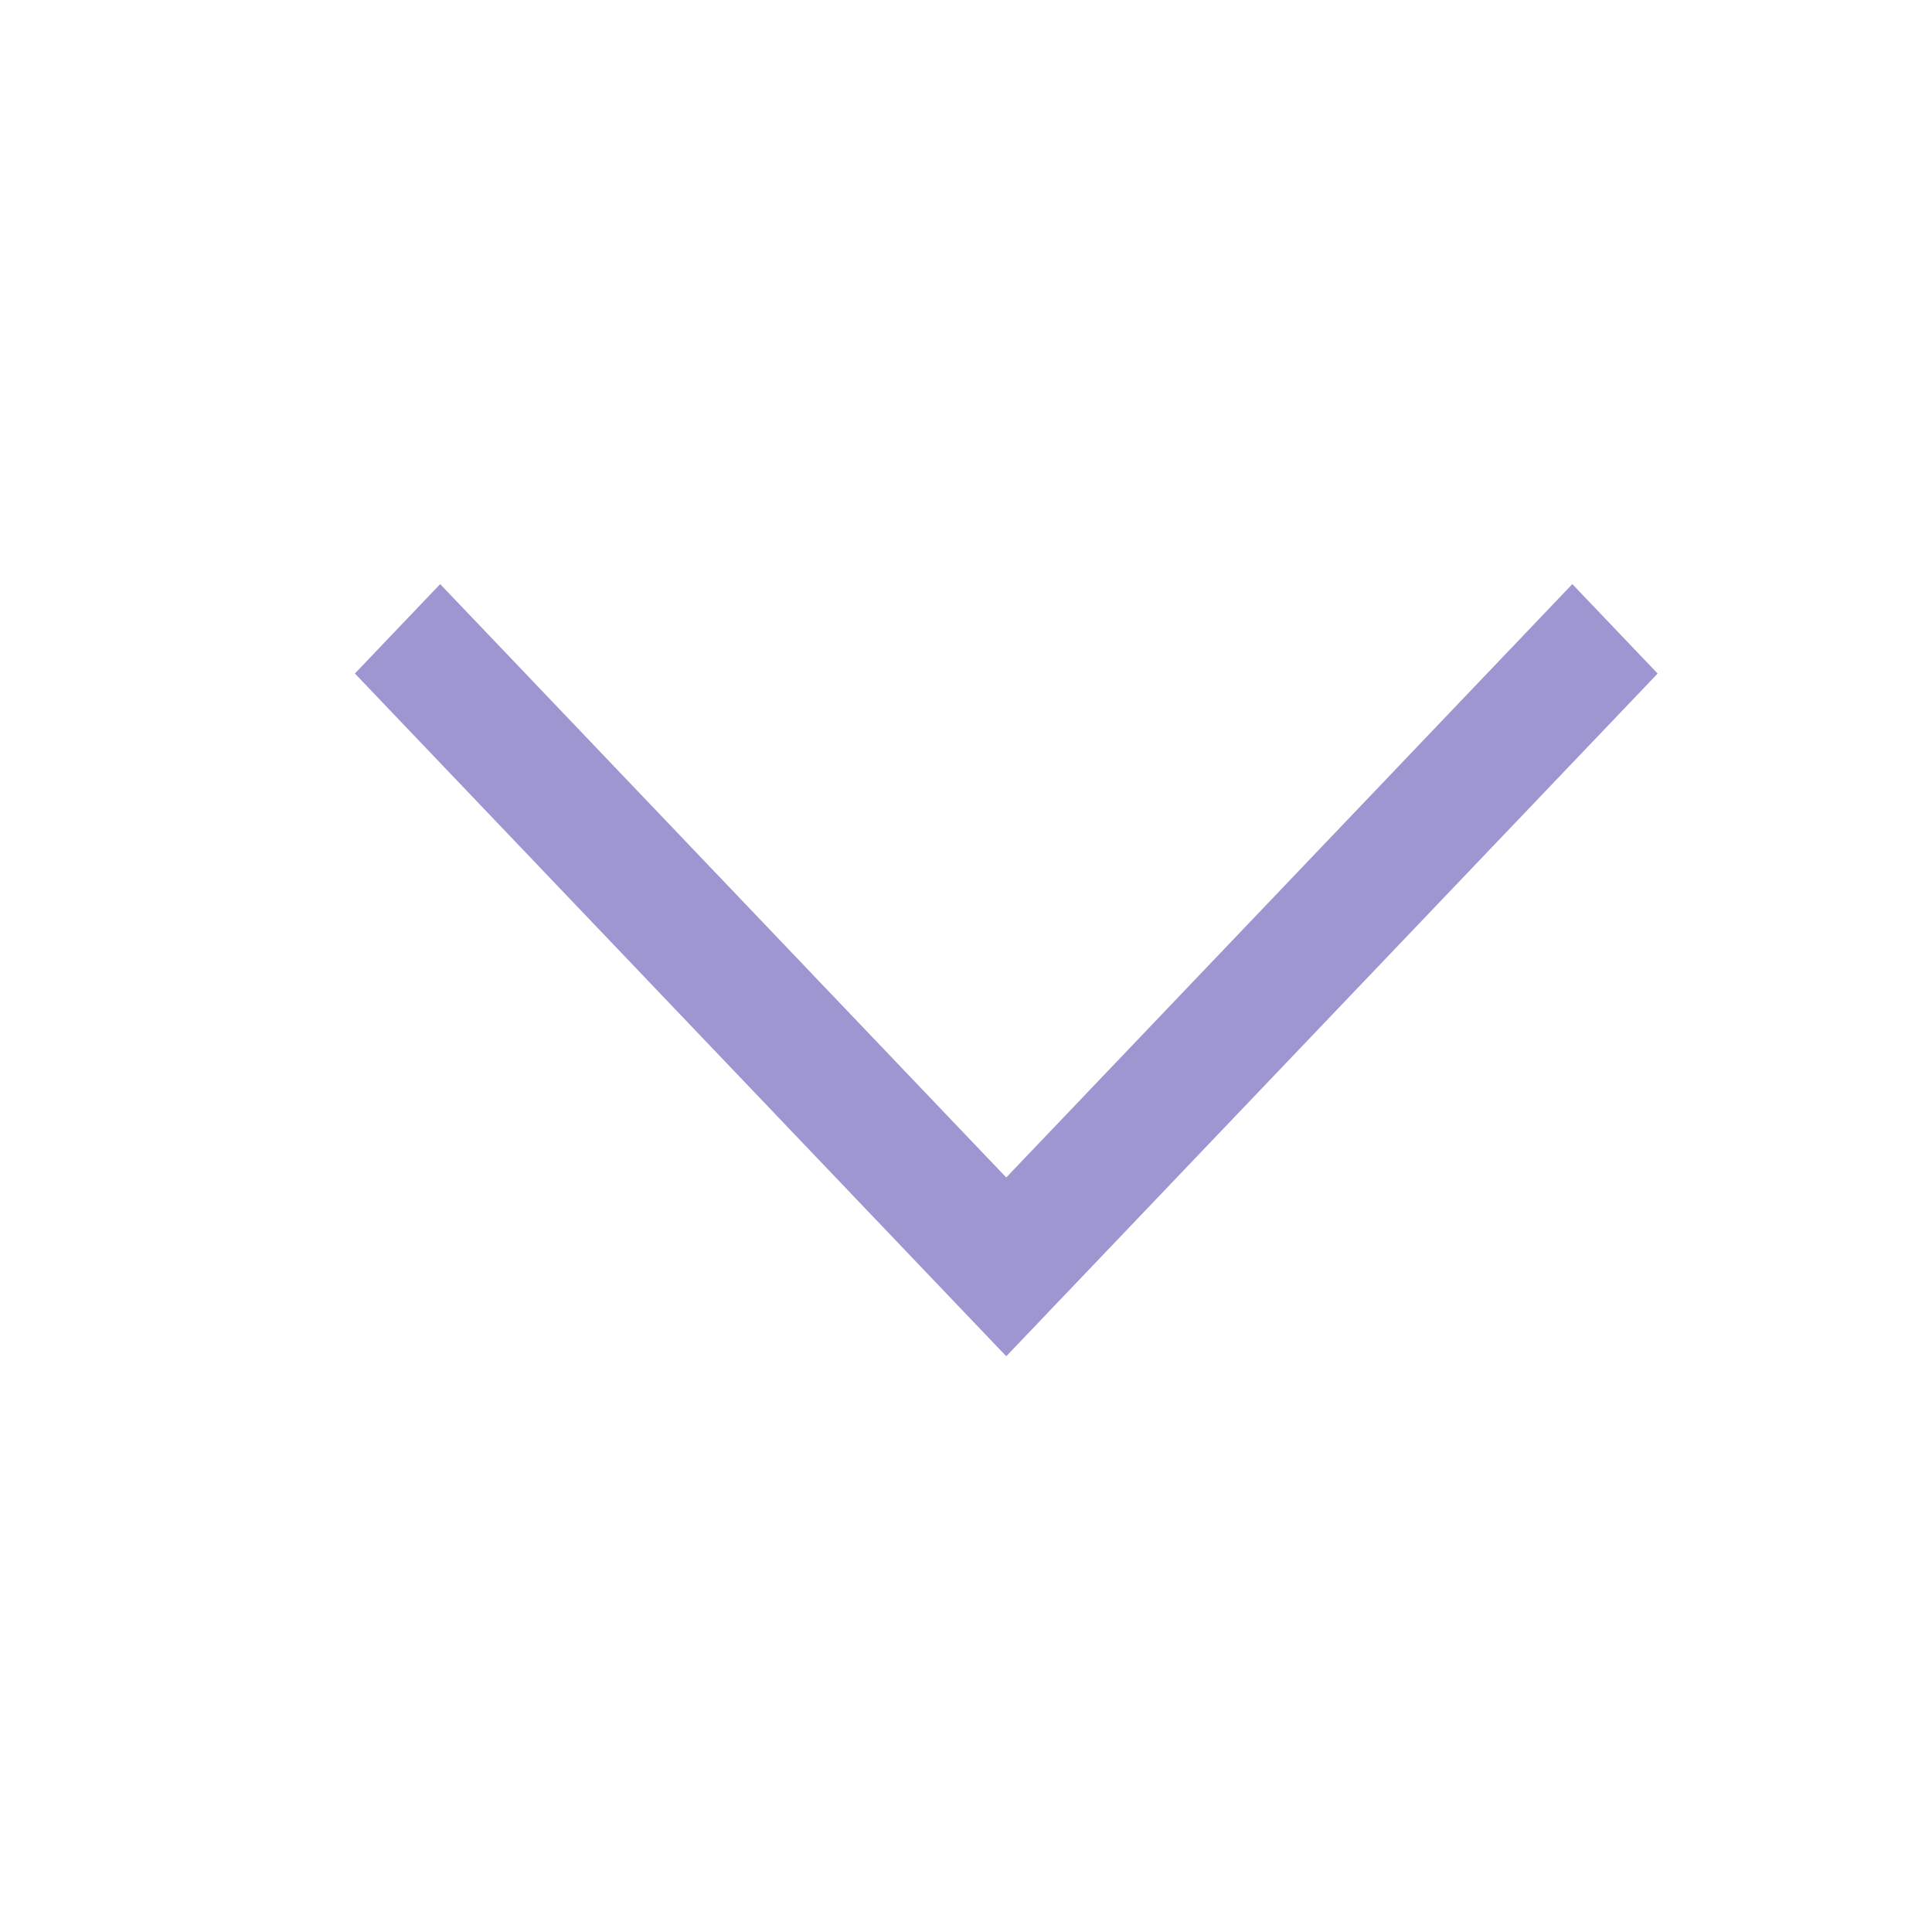 <svg xmlns="http://www.w3.org/2000/svg" width="24" height="24" viewBox="0 0 24 24"><defs><style>.a{fill:#9e96d0;}.b{fill:none;}</style></defs><path class="a" d="M1.111,16.184h0L0,15.124,7.371,8.092,0,1.06,1.111,0,9.592,8.092,1.111,16.183Z" transform="translate(20.592 7.256) rotate(90)"/><rect class="b" width="24" height="24" transform="translate(24) rotate(90)"/></svg>